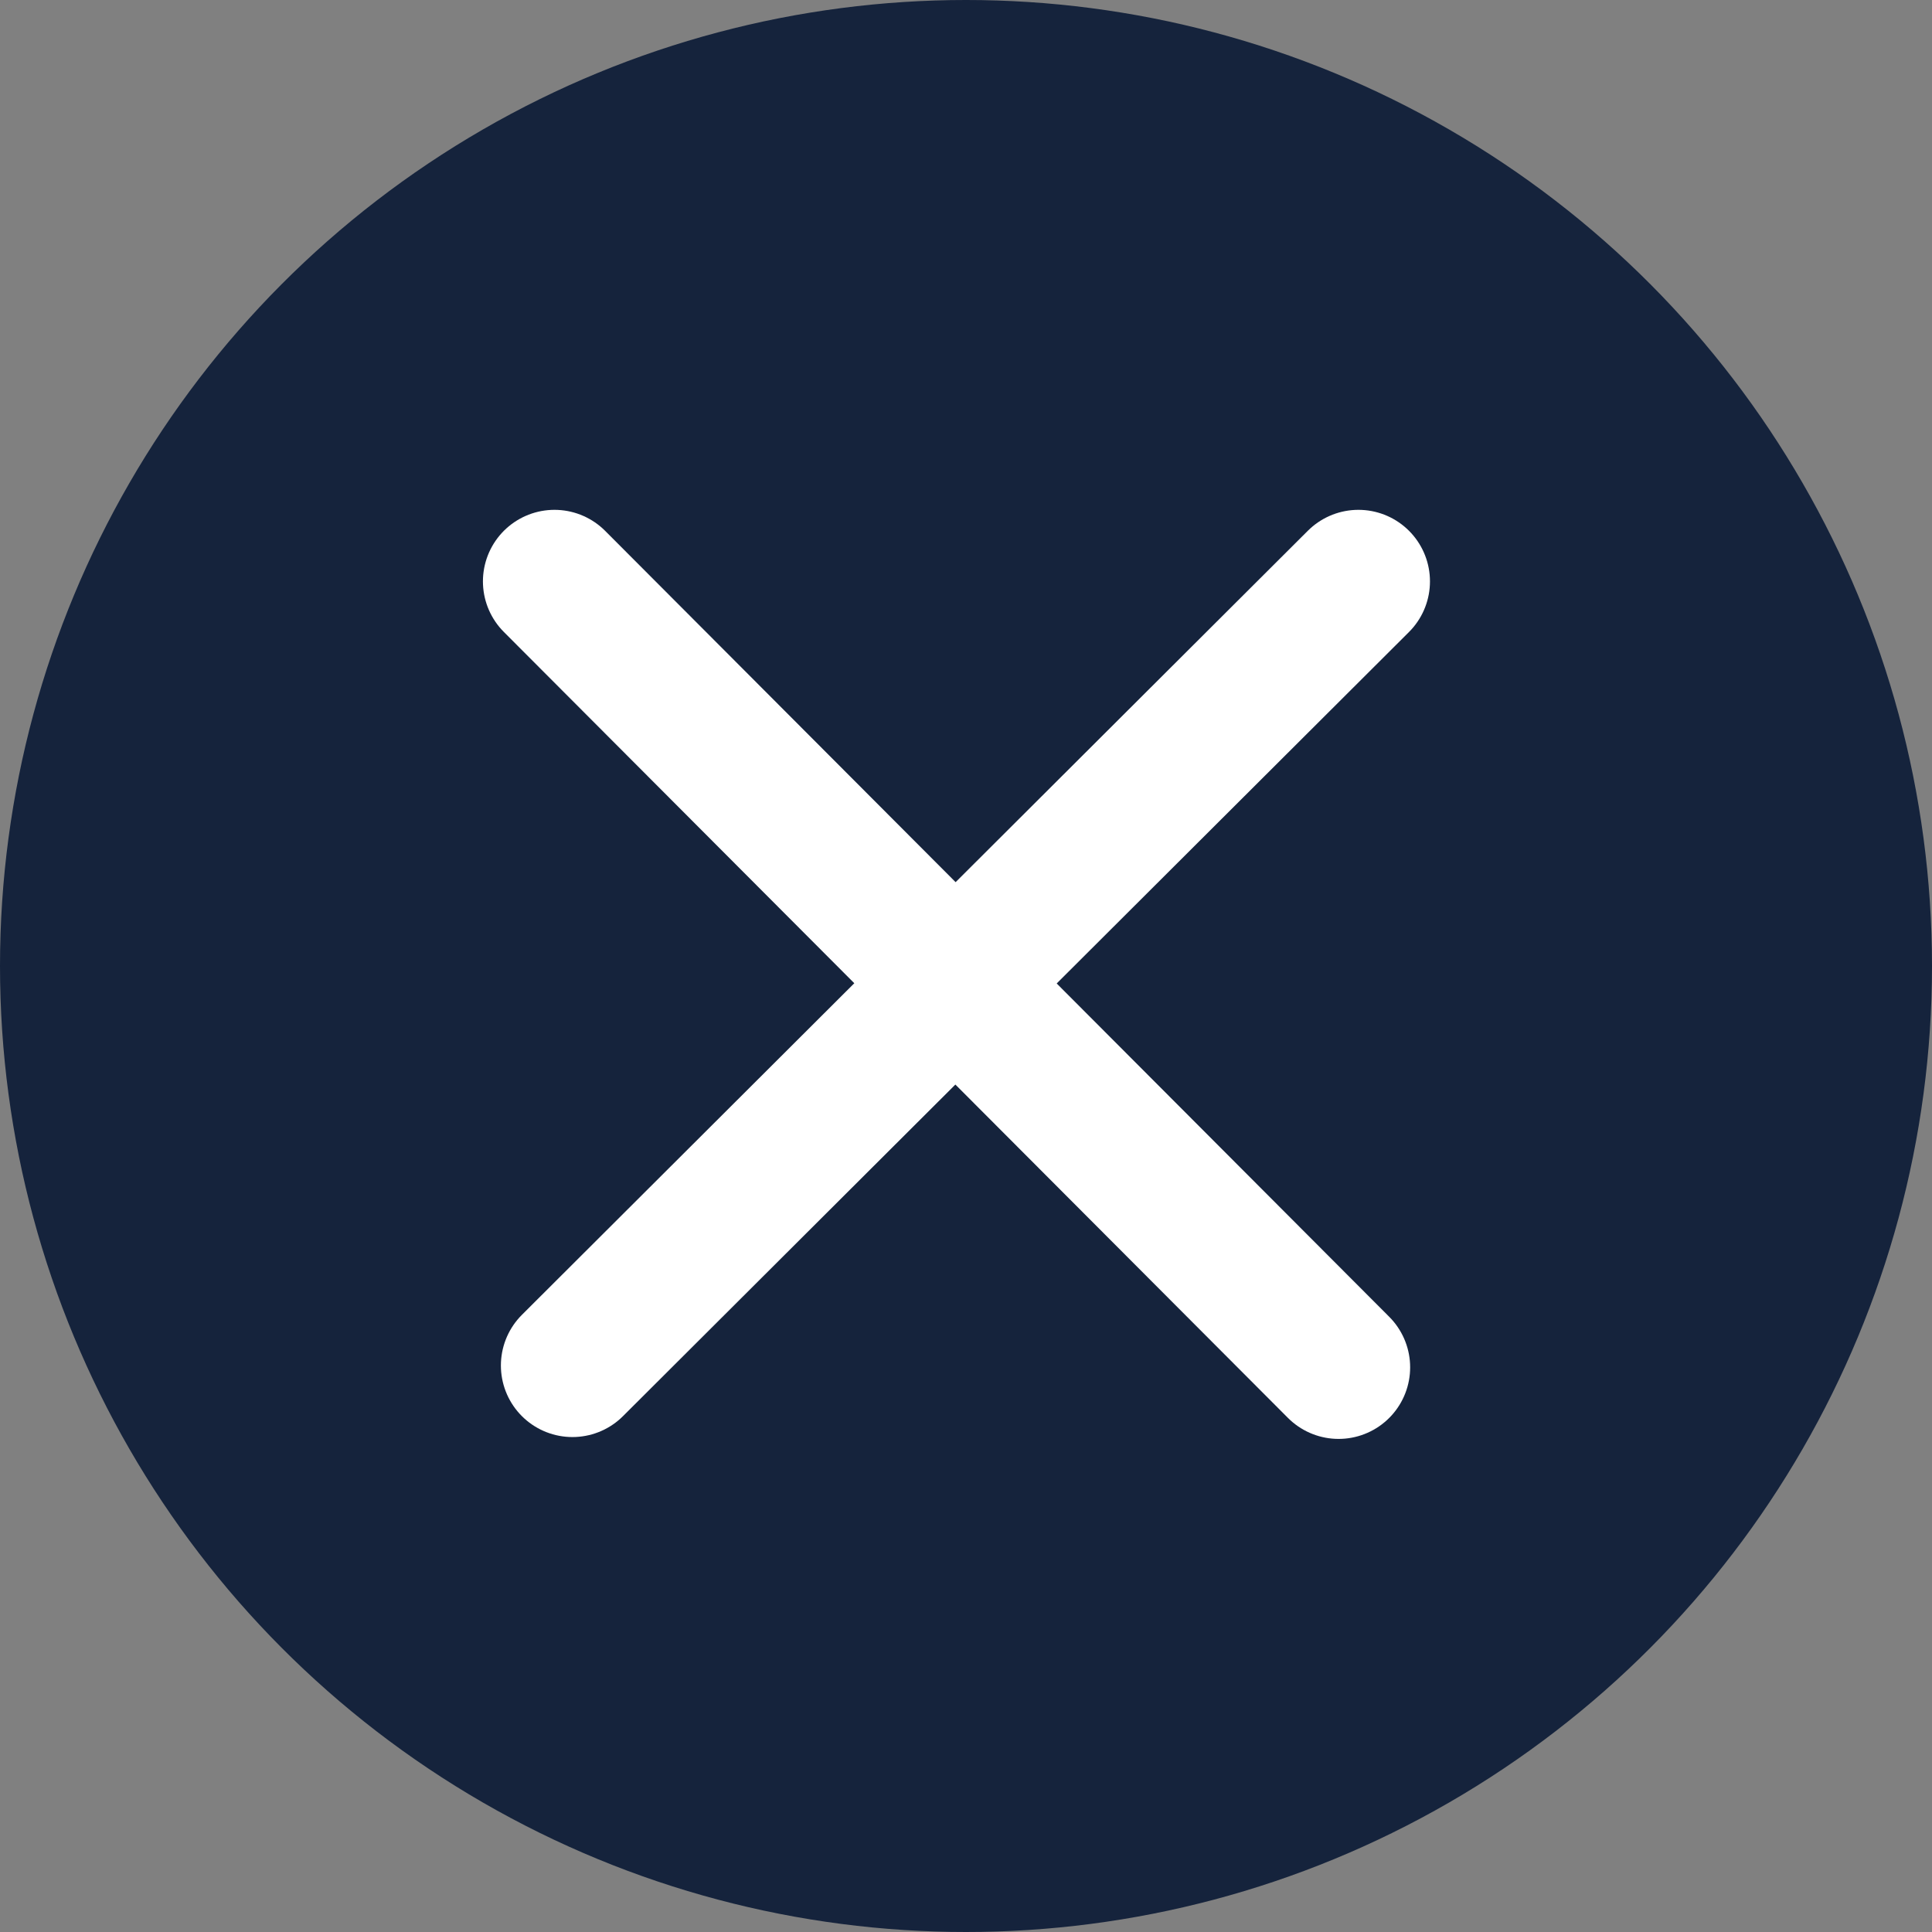 <svg xmlns="http://www.w3.org/2000/svg" width="27" height="27" viewBox="0 0 27 27">
  <rect x="0" y="0" width="27" height="27" fill="#808080" stroke="none"/>
  <g id="Group_6812" data-name="Group 6812" transform="translate(-315 -263)">
    <g id="Group_6810" data-name="Group 6810">
      <circle id="Knob" cx="13.5" cy="13.5" r="13.5" transform="translate(315 263)" fill="#15233c"/>
    </g>
    <g id="Group_6811" data-name="Group 6811">
      <path id="Path_143" data-name="Path 143" d="M196-143l10.958,10.984" transform="translate(126.749 414.125)" fill="none" stroke="#fff" stroke-linecap="round" stroke-width="2"/>
      <path id="Path_144" data-name="Path 144" d="M0,0,10.958,10.984" transform="translate(323 282.083) rotate(-90)" fill="none" stroke="#fff" stroke-linecap="round" stroke-width="2"/>
    </g>
  </g>
</svg>
